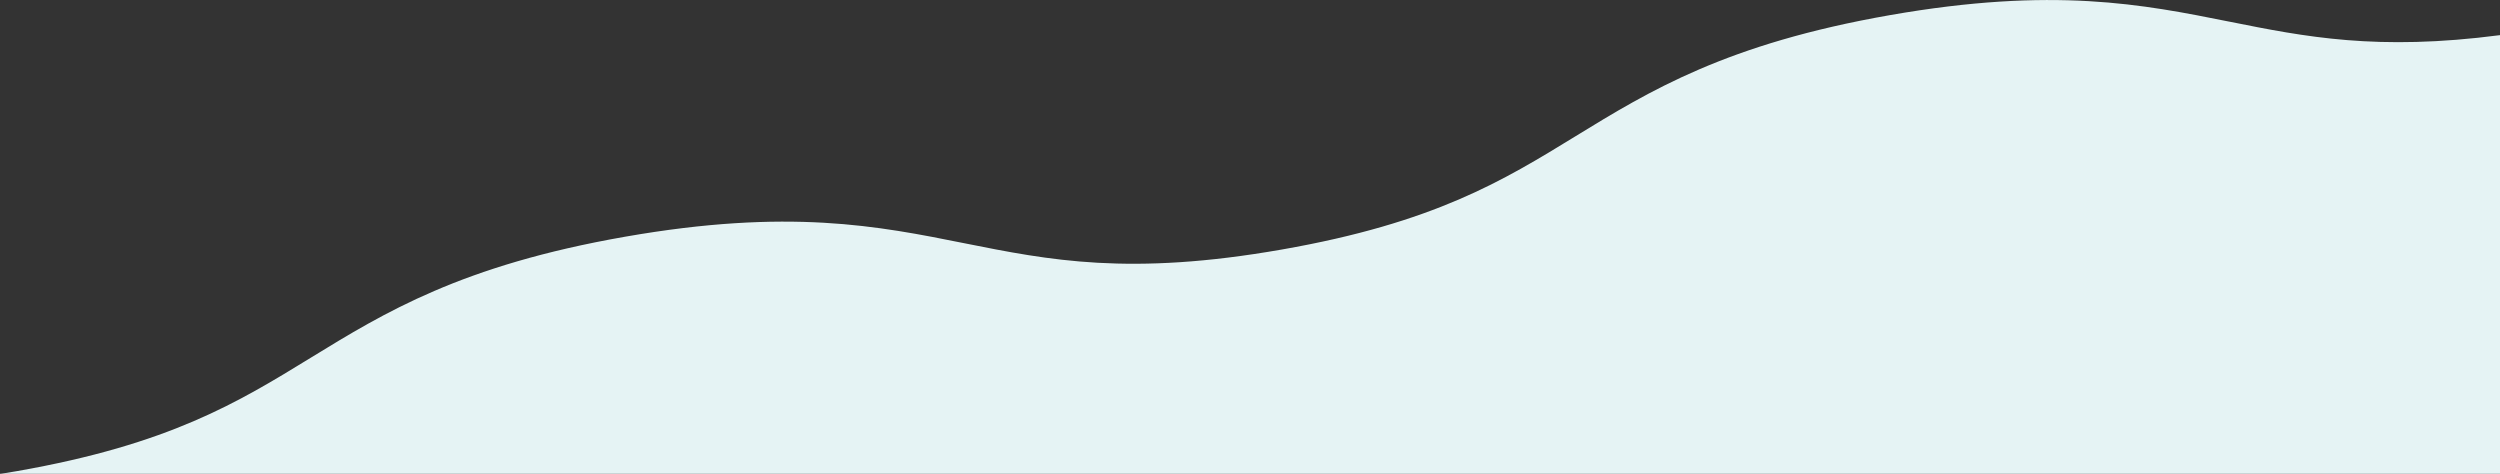 <?xml version="1.0" encoding="UTF-8"?>
<svg id="_レイヤー_2" data-name="レイヤー 2" xmlns="http://www.w3.org/2000/svg" viewBox="0 0 375 71.07" preserveAspectRatio="none">
  <rect x="0" y="0" width="375" height="71.07" fill="#333333" stroke="none"/>
  <defs>
    <style>
      .cls-1 {
        fill: #e5f3f4;
      }
    </style>
  </defs>
  <g id="_レイヤー_4のコピー" data-name="レイヤー 4のコピー">
    <path class="cls-1" d="m334.41,3.25c-12.97-2.6-26.37-5.28-50.92-.98-24.55,4.3-36.04,11.35-47.15,18.16-10.89,6.68-21.18,12.99-44.07,17-22.88,4.01-34.89,1.6-47.6-.94-12.96-2.6-26.37-5.28-50.92-.98-24.55,4.3-36.04,11.35-47.15,18.16-10.89,6.68-21.18,12.99-44.06,17-.86.15-1.7.29-2.53.42h375V5.27c-18.46,2.41-29.25.25-40.59-2.02Z"/>
  </g>
</svg>